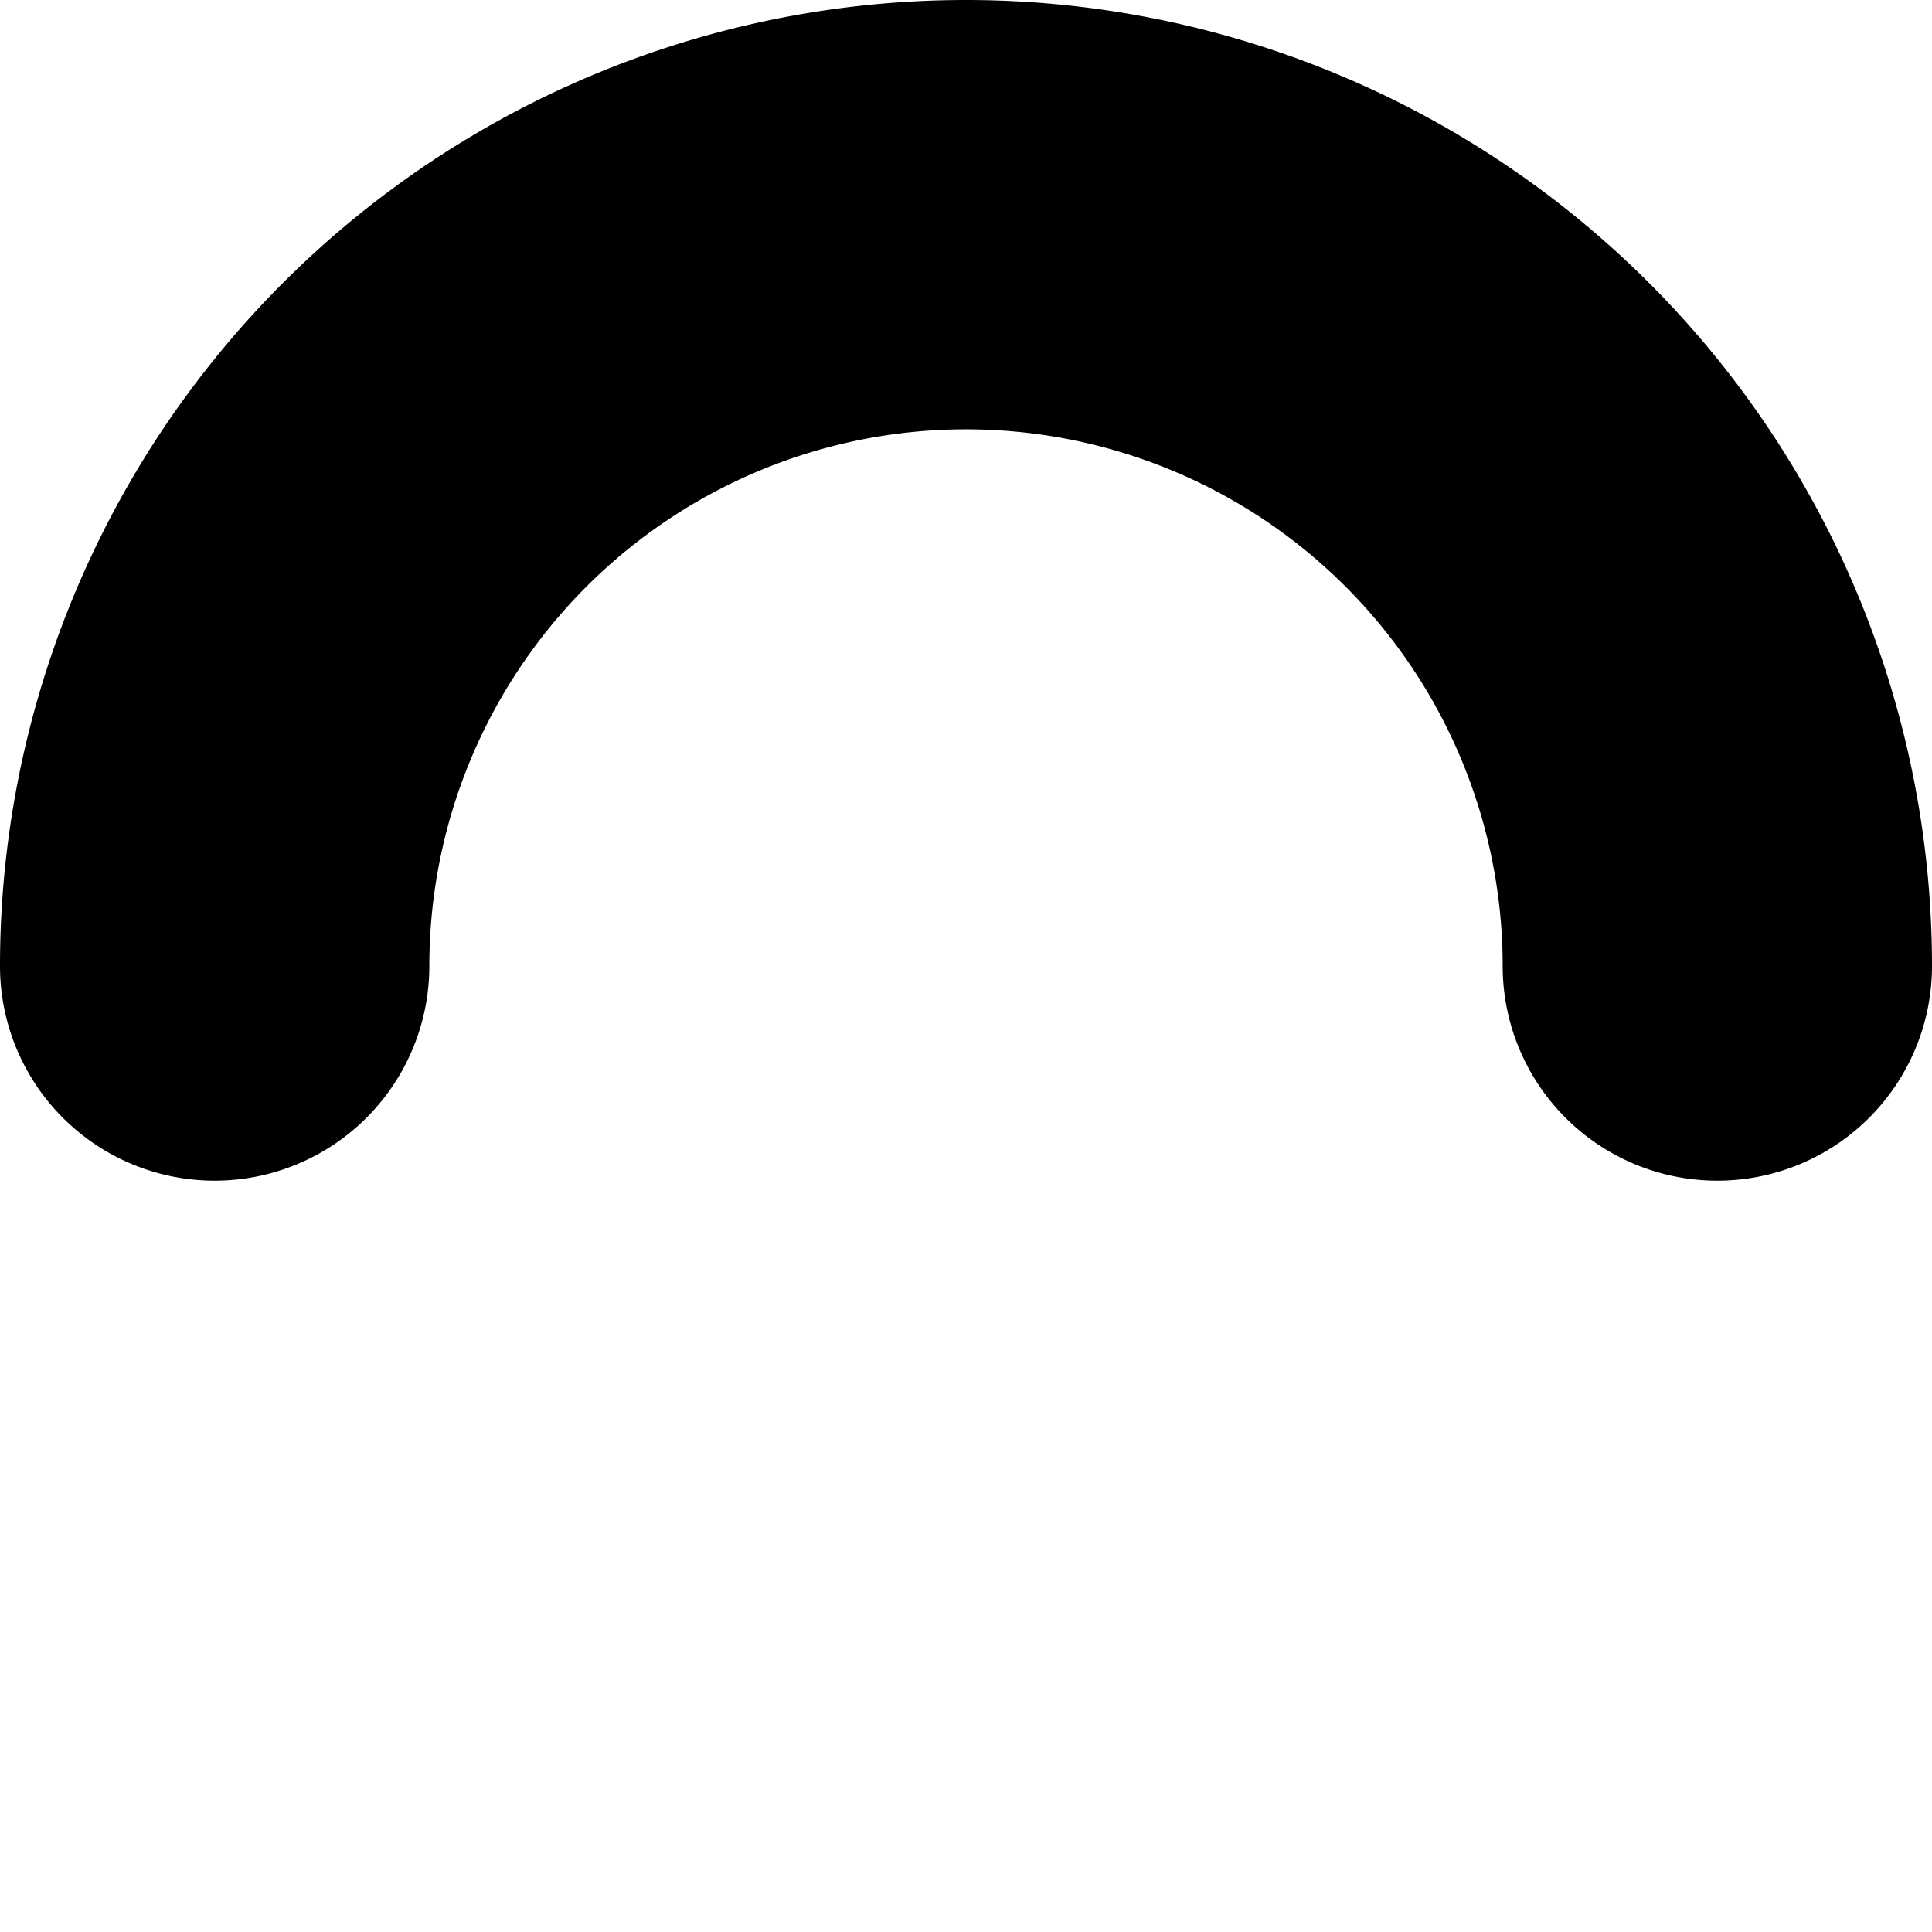 <svg width="24" height="24" viewBox="0 0 18 18">
    <style>.spinner{transform-origin:center;animation:spinner_ani .75s infinite linear;}@keyframes spinner_ani{100%{transform:rotate(360deg)}}</style>
    <path d="M9,4a5,5,0,0,1,5,5a2,2,0,0,0,4,0A9,9,0,0,0,0,9a2,2,0,0,0,4,0A5,5,0,0,1,9,4Z" class="spinner"/>
</svg>